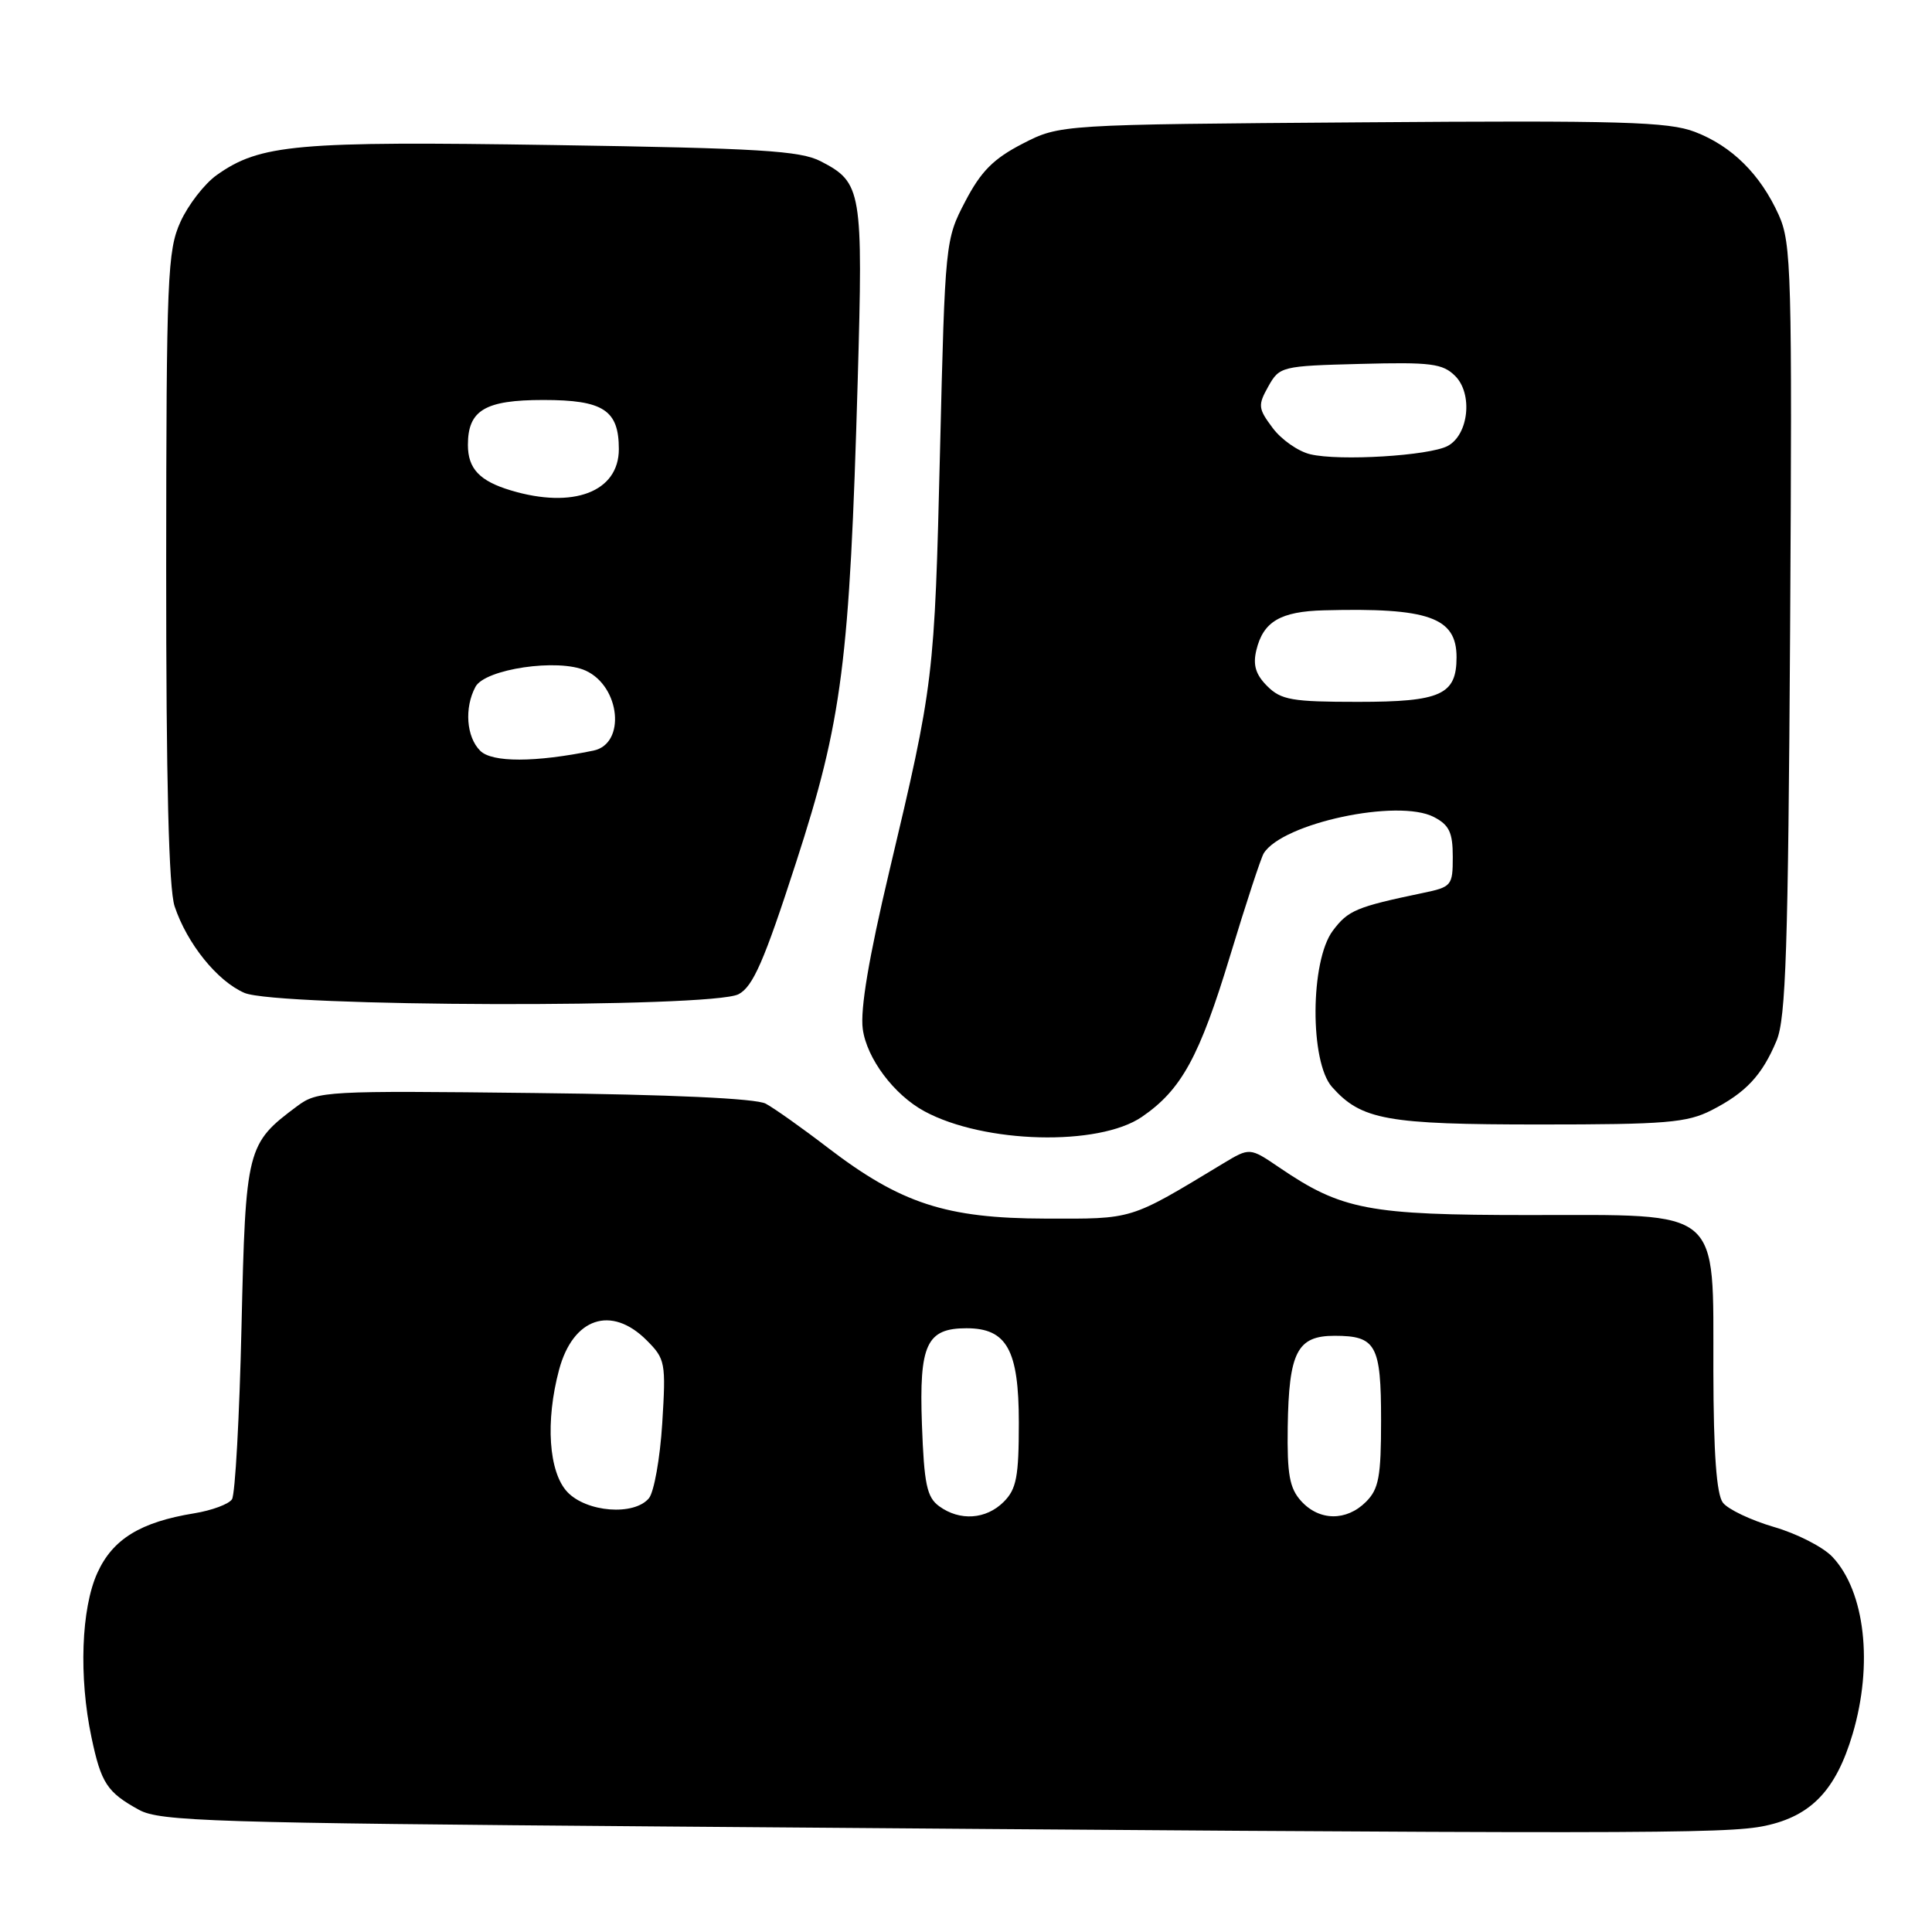 <?xml version="1.0" encoding="UTF-8" standalone="no"?>
<!DOCTYPE svg PUBLIC "-//W3C//DTD SVG 1.1//EN" "http://www.w3.org/Graphics/SVG/1.1/DTD/svg11.dtd" >
<svg xmlns="http://www.w3.org/2000/svg" xmlns:xlink="http://www.w3.org/1999/xlink" version="1.1" viewBox="0 0 256 256">
 <g >
 <path fill="currentColor"
d=" M 233.93 241.92 C 240.01 240.62 243.28 237.18 245.48 229.77 C 248.22 220.53 247.13 210.90 242.82 206.31 C 241.60 205.00 238.10 203.21 235.05 202.33 C 232.01 201.44 228.96 199.99 228.29 199.11 C 227.45 198.00 227.05 192.58 227.03 181.70 C 226.99 159.80 228.41 161.00 202.56 161.00 C 181.31 161.00 177.79 160.33 169.50 154.69 C 165.60 152.04 165.60 152.04 162.05 154.18 C 149.55 161.73 150.28 161.50 138.50 161.47 C 125.36 161.44 119.36 159.48 109.68 152.07 C 106.28 149.46 102.58 146.84 101.46 146.24 C 100.17 145.55 88.91 145.03 70.79 144.83 C 43.17 144.51 42.07 144.57 39.39 146.56 C 32.68 151.56 32.55 152.07 32.00 175.82 C 31.73 187.74 31.16 198.02 30.74 198.66 C 30.33 199.30 28.08 200.14 25.74 200.52 C 18.61 201.68 14.93 203.94 12.90 208.42 C 10.76 213.13 10.43 222.21 12.12 230.20 C 13.40 236.29 14.19 237.49 18.43 239.82 C 21.19 241.33 28.16 241.55 88.00 242.02 C 216.82 243.04 228.76 243.03 233.93 241.92 Z  M 151.31 147.99 C 156.55 144.40 158.94 140.03 163.01 126.60 C 165.08 119.77 167.08 113.68 167.45 113.07 C 169.94 109.06 185.26 105.79 190.00 108.26 C 192.03 109.31 192.50 110.31 192.50 113.53 C 192.50 117.36 192.36 117.53 188.50 118.33 C 179.71 120.17 178.63 120.62 176.60 123.33 C 173.60 127.35 173.54 140.70 176.50 144.03 C 180.39 148.40 183.72 149.00 204.01 149.00 C 220.75 149.00 223.53 148.77 226.79 147.11 C 231.34 144.78 233.48 142.50 235.41 137.88 C 236.64 134.93 236.94 125.65 237.20 83.41 C 237.48 36.11 237.37 32.22 235.70 28.50 C 233.26 23.09 229.48 19.35 224.57 17.47 C 221.06 16.13 214.82 15.95 180.46 16.21 C 140.44 16.50 140.44 16.50 135.50 19.04 C 131.64 21.03 129.98 22.70 127.90 26.69 C 125.26 31.74 125.23 32.02 124.56 59.64 C 123.83 89.93 123.75 90.53 117.83 115.48 C 115.13 126.86 113.97 133.74 114.32 136.34 C 114.84 140.24 118.46 145.07 122.49 147.25 C 130.40 151.53 145.57 151.92 151.31 147.99 Z  M 97.86 131.74 C 99.77 130.74 101.24 127.39 105.48 114.29 C 111.60 95.42 112.58 87.77 113.65 50.47 C 114.37 25.17 114.20 24.19 108.75 21.37 C 106.04 19.97 100.66 19.64 73.37 19.22 C 39.25 18.69 34.46 19.11 28.70 23.21 C 27.09 24.36 24.93 27.15 23.91 29.40 C 22.19 33.19 22.04 36.69 22.02 75.10 C 22.01 103.60 22.36 117.77 23.14 120.10 C 24.79 125.04 28.79 130.00 32.38 131.56 C 36.68 133.43 94.32 133.59 97.86 131.74 Z  M 124.44 199.58 C 122.81 198.39 122.45 196.67 122.16 188.74 C 121.78 178.15 122.77 176.00 128.07 176.00 C 133.41 176.00 135.00 178.87 135.00 188.50 C 135.00 195.67 134.69 197.31 133.00 199.00 C 130.66 201.34 127.18 201.58 124.44 199.58 Z  M 172.41 198.90 C 170.87 197.20 170.54 195.37 170.63 189.08 C 170.78 179.15 171.88 177.00 176.84 177.00 C 182.34 177.00 183.00 178.20 183.00 188.20 C 183.00 195.67 182.70 197.30 181.00 199.00 C 178.41 201.59 174.81 201.55 172.41 198.90 Z  M 75.17 197.69 C 72.70 195.05 72.25 188.34 74.08 181.50 C 75.93 174.61 81.00 172.91 85.68 177.59 C 88.16 180.07 88.25 180.54 87.75 188.61 C 87.46 193.24 86.66 197.70 85.99 198.52 C 84.03 200.88 77.72 200.39 75.17 197.69 Z  M 167.91 90.91 C 166.38 89.38 166.00 88.12 166.47 86.16 C 167.38 82.36 169.66 81.02 175.44 80.87 C 189.30 80.50 193.00 81.81 193.00 87.08 C 193.00 92.06 190.93 93.00 179.93 93.00 C 171.20 93.00 169.75 92.75 167.91 90.91 Z  M 173.61 60.19 C 172.01 59.81 169.77 58.24 168.63 56.70 C 166.70 54.12 166.66 53.70 168.06 51.20 C 169.54 48.56 169.81 48.49 180.25 48.22 C 189.61 47.97 191.17 48.17 192.82 49.82 C 195.18 52.18 194.61 57.60 191.83 59.09 C 189.40 60.39 177.45 61.12 173.61 60.19 Z  M 63.63 99.48 C 61.79 97.65 61.51 93.79 63.00 91.01 C 64.26 88.64 73.98 87.21 77.60 88.86 C 82.21 90.96 82.95 98.57 78.63 99.46 C 70.92 101.04 65.19 101.05 63.63 99.48 Z  M 67.69 64.98 C 63.55 63.74 62.00 62.10 62.00 58.95 C 62.00 54.35 64.27 53.00 72.00 53.00 C 79.95 53.00 82.00 54.34 82.00 59.51 C 82.00 65.17 75.97 67.47 67.69 64.98 Z "/>
</g>
</svg>